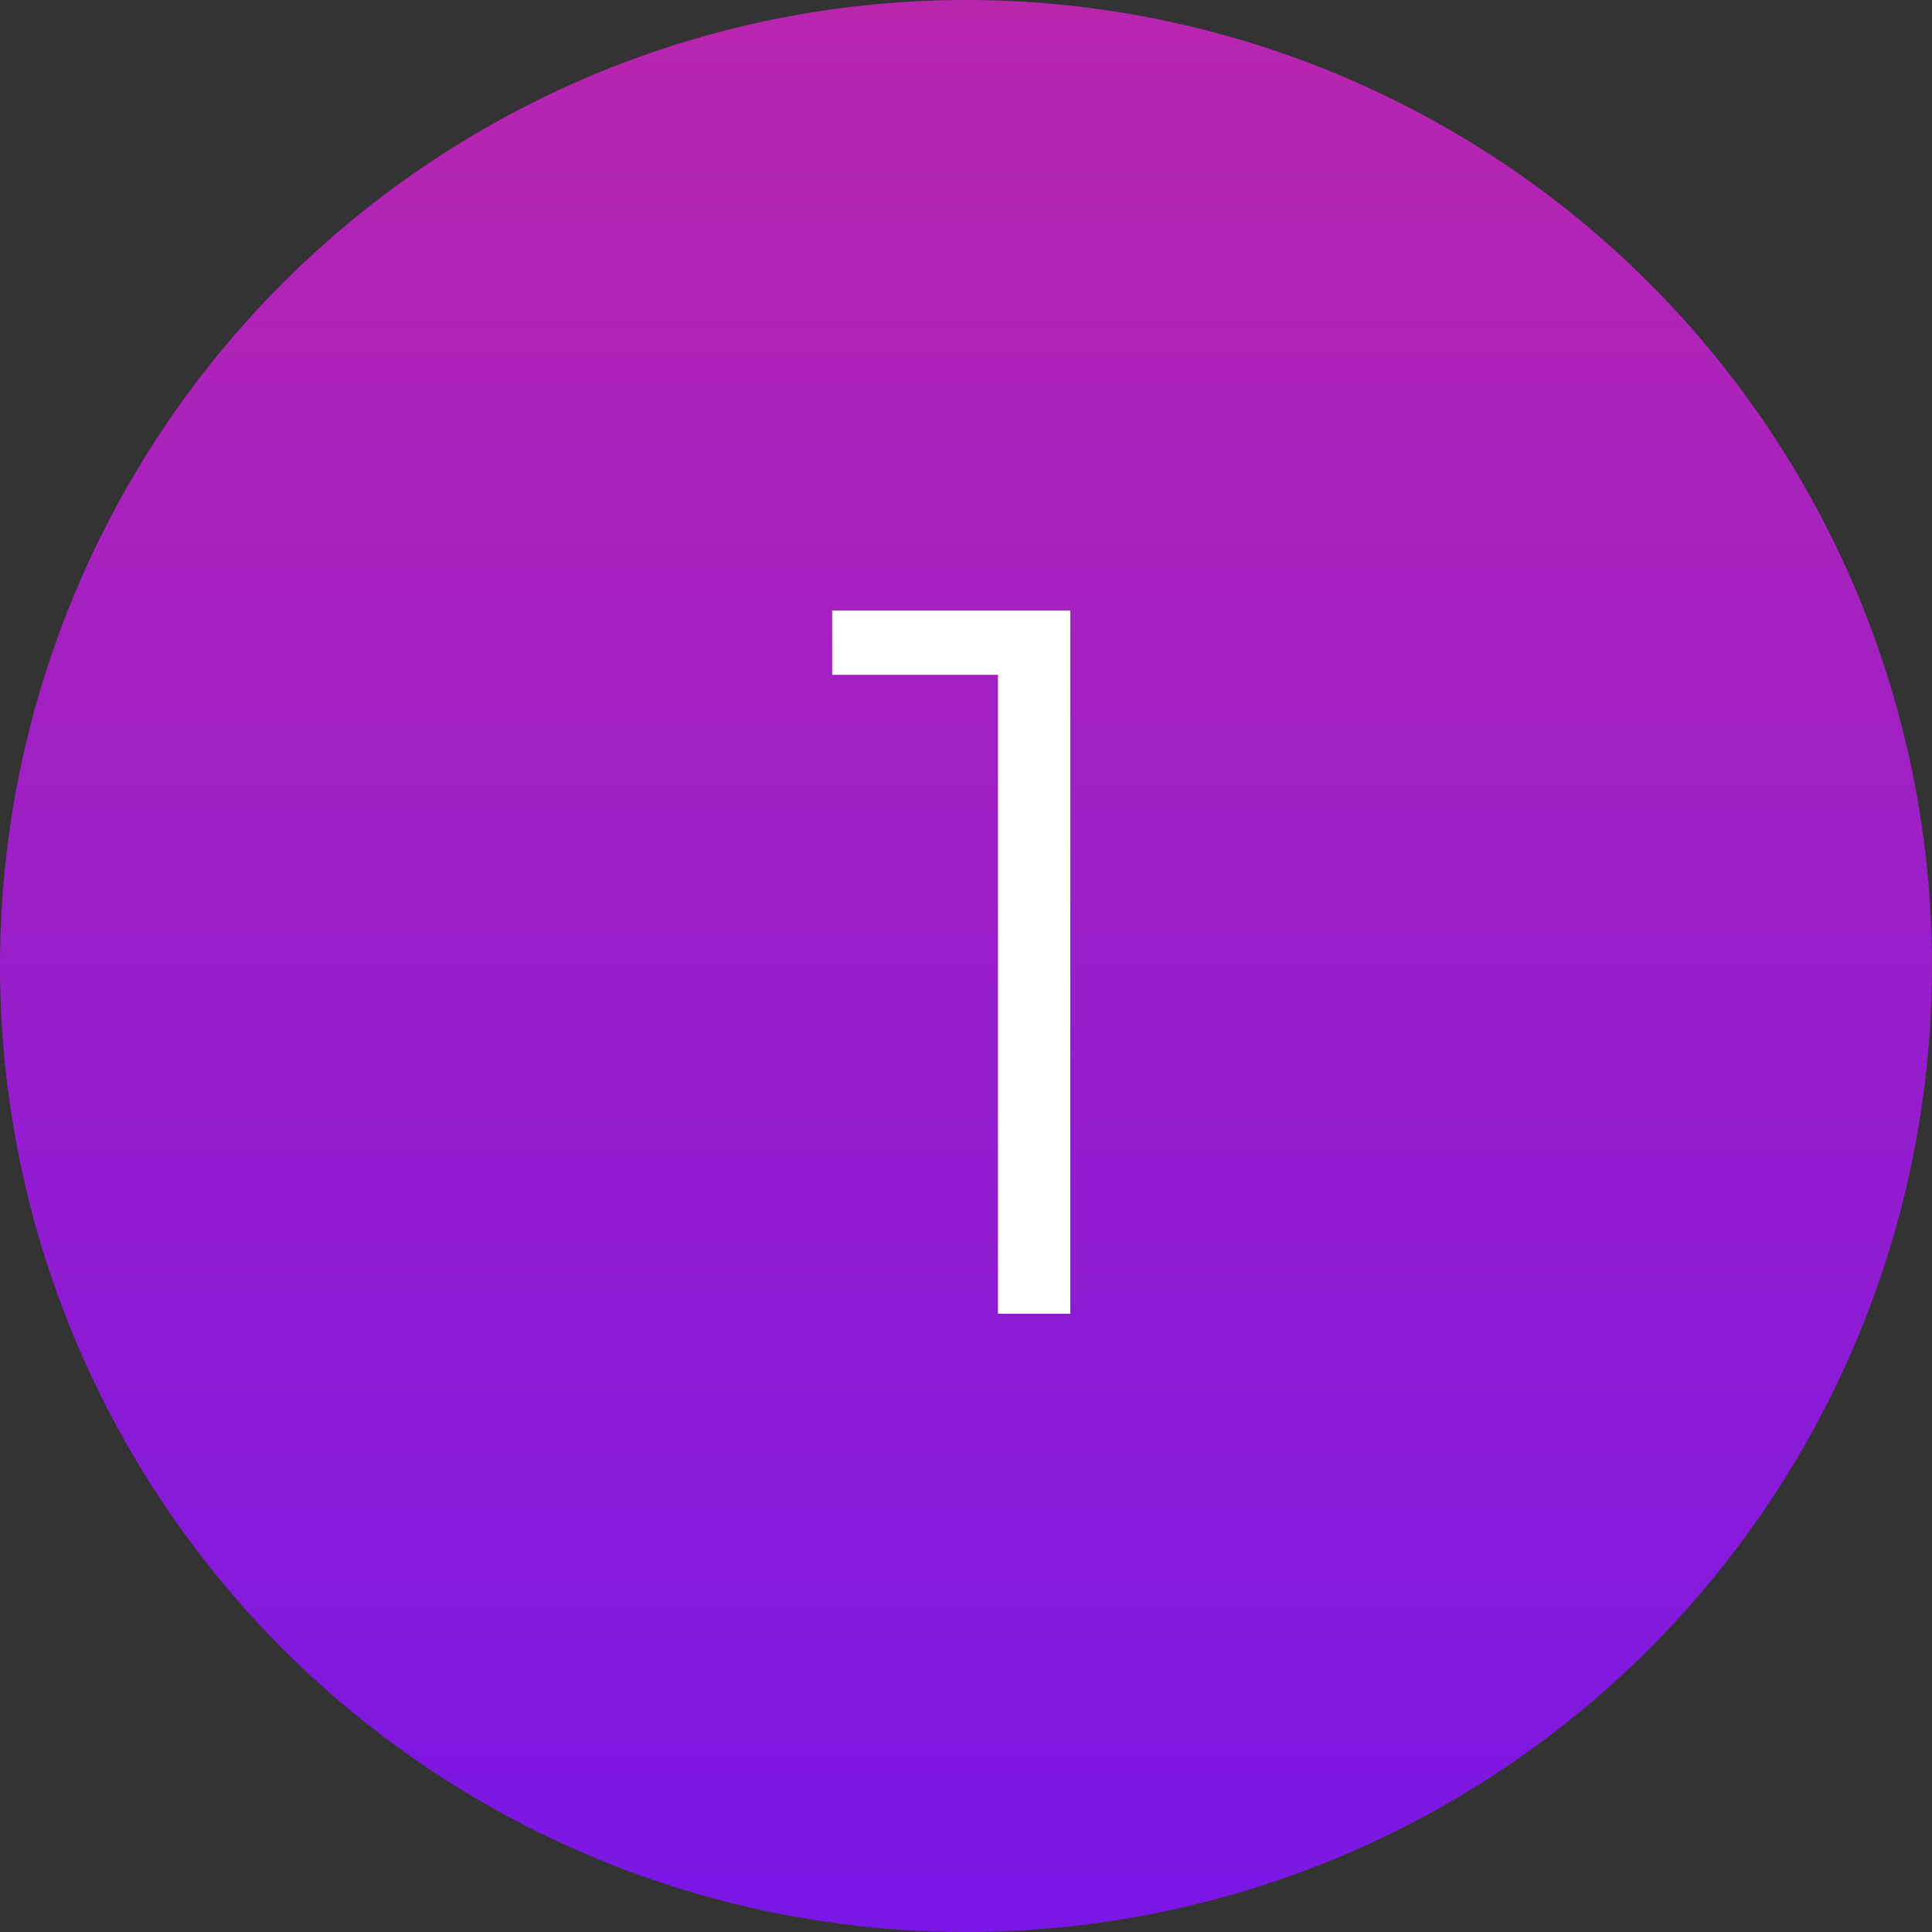 <svg width="50" height="50" viewBox="0 0 50 50" fill="none" xmlns="http://www.w3.org/2000/svg">
<rect x="0" y="0" width="50" height="50" fill="#333333" stroke="none"/>
<circle cx="25" cy="25" r="25" fill="url(#paint0_linear_373_484)"/>
<path d="M25.827 34V16.58L26.659 17.464H21.537V15.8H27.699V34H25.827Z" fill="white"/>
<defs>
<linearGradient id="paint0_linear_373_484" x1="25" y1="0" x2="25" y2="50" gradientUnits="userSpaceOnUse">
<stop stop-color="#B926AE"/>
<stop offset="1" stop-color="#7A16E6"/>
</linearGradient>
</defs>
</svg>
